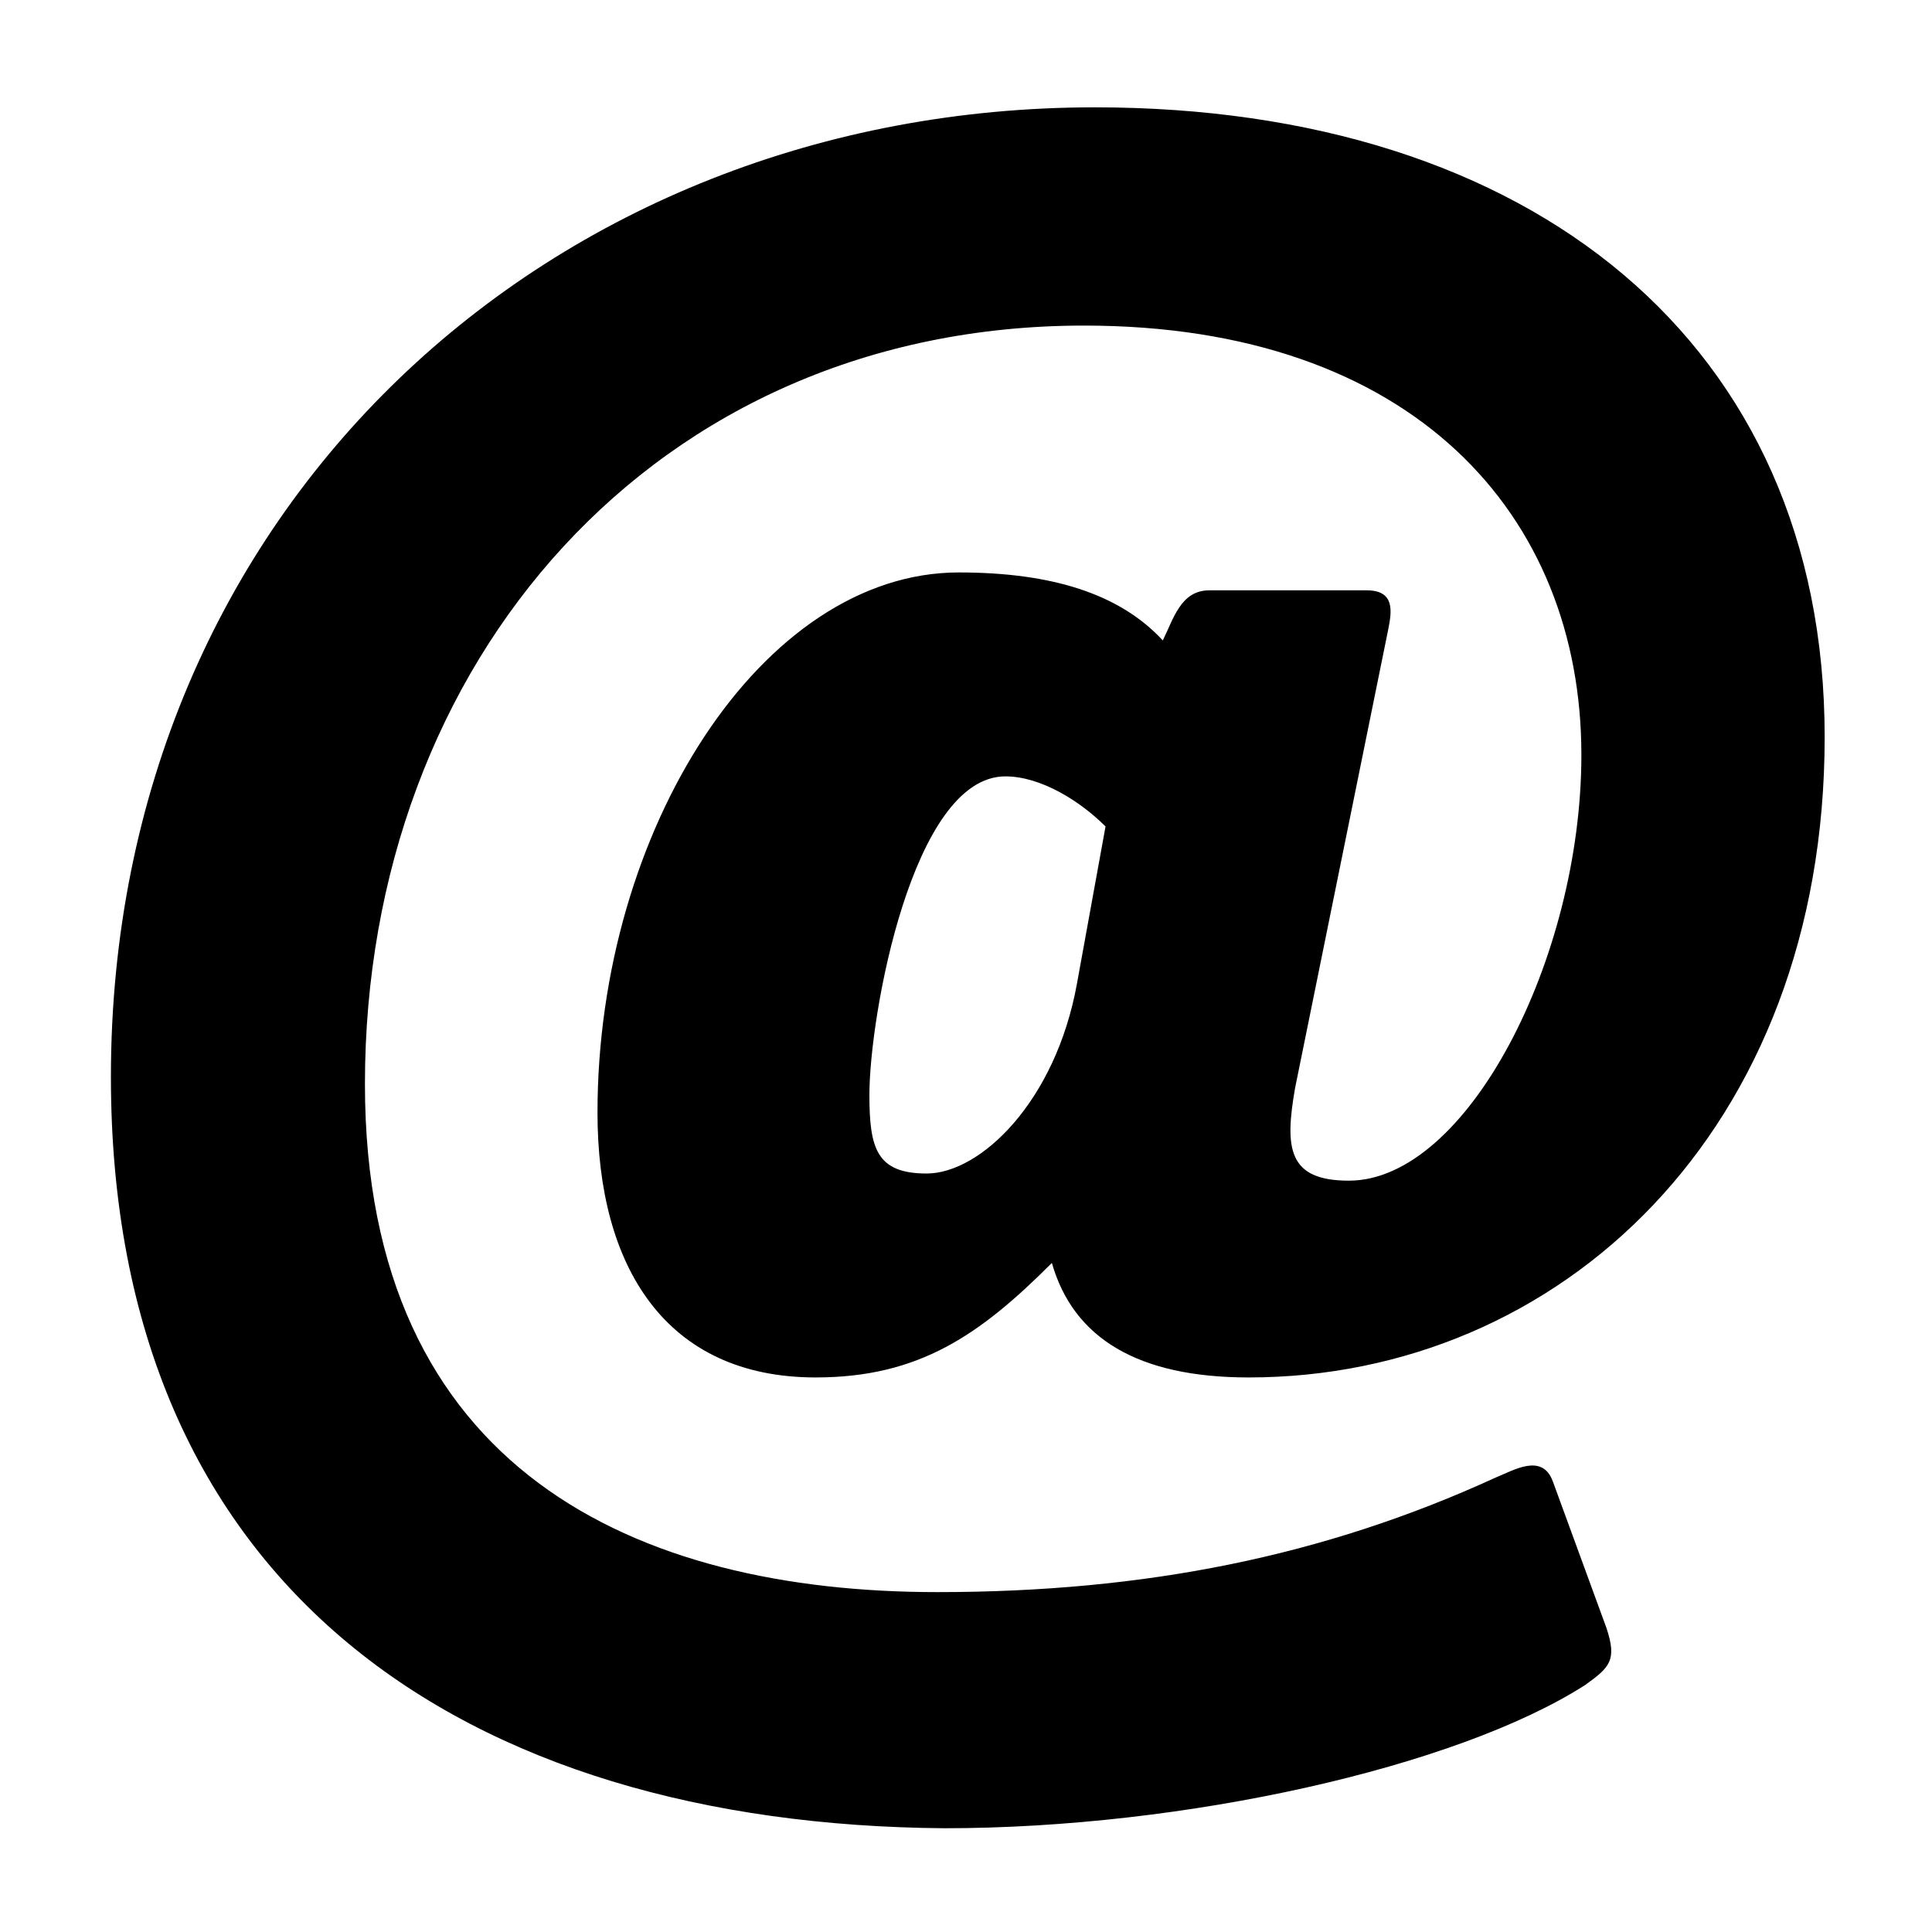 <?xml version="1.0" encoding="utf-8"?>
<!-- Generator: Adobe Illustrator 22.0.0, SVG Export Plug-In . SVG Version: 6.00 Build 0)  -->
<svg version="1.1" id="Layer_1" xmlns="http://www.w3.org/2000/svg" xmlns:xlink="http://www.w3.org/1999/xlink" x="0px" y="0px"
	 viewBox="0 0 54 54" style="enable-background:new 0 0 54 54;" xml:space="preserve">
<g>
	<path d="M34.9,38.5c-3.1,0-4.9-1.1-5.5-3.2c-2,2-3.7,3.2-6.6,3.2c-4.2,0-6.1-3.1-6.1-7.4c0-7.9,4.6-15.1,10.1-15.1
		c2.6,0,4.5,0.6,5.7,1.9c0.3-0.6,0.5-1.4,1.3-1.4h4.4c0.8,0,0.7,0.6,0.6,1.1l-2.6,12.8c-0.3,1.7-0.2,2.6,1.5,2.6
		c3.3,0,6.5-6.2,6.5-11.9c0-6.7-4.7-12-13.9-12c-12,0-20.1,9.4-20.1,21.2c0,10.8,7.6,14.2,16,14.2c5.8,0,10.8-1,15.6-3.2
		c0.5-0.2,1.3-0.7,1.6,0.1l1.5,4.1c0.3,0.9,0.1,1.1-0.6,1.6c-3.6,2.3-11.2,4-17.9,4C13,51,3.1,44.4,3.1,30.1C3.1,14.2,15.4,3,30.6,3
		C42.8,3,51,9.6,51,20.6C51,31.6,43.6,38.5,34.9,38.5z M28.1,21.7c-2.6,0-3.8,6.7-3.8,8.9c0,1.5,0.2,2.2,1.6,2.2
		c1.5,0,3.6-2,4.2-5.3l0.8-4.4C30.2,22.4,29.1,21.7,28.1,21.7z"/>
</g>
</svg>
